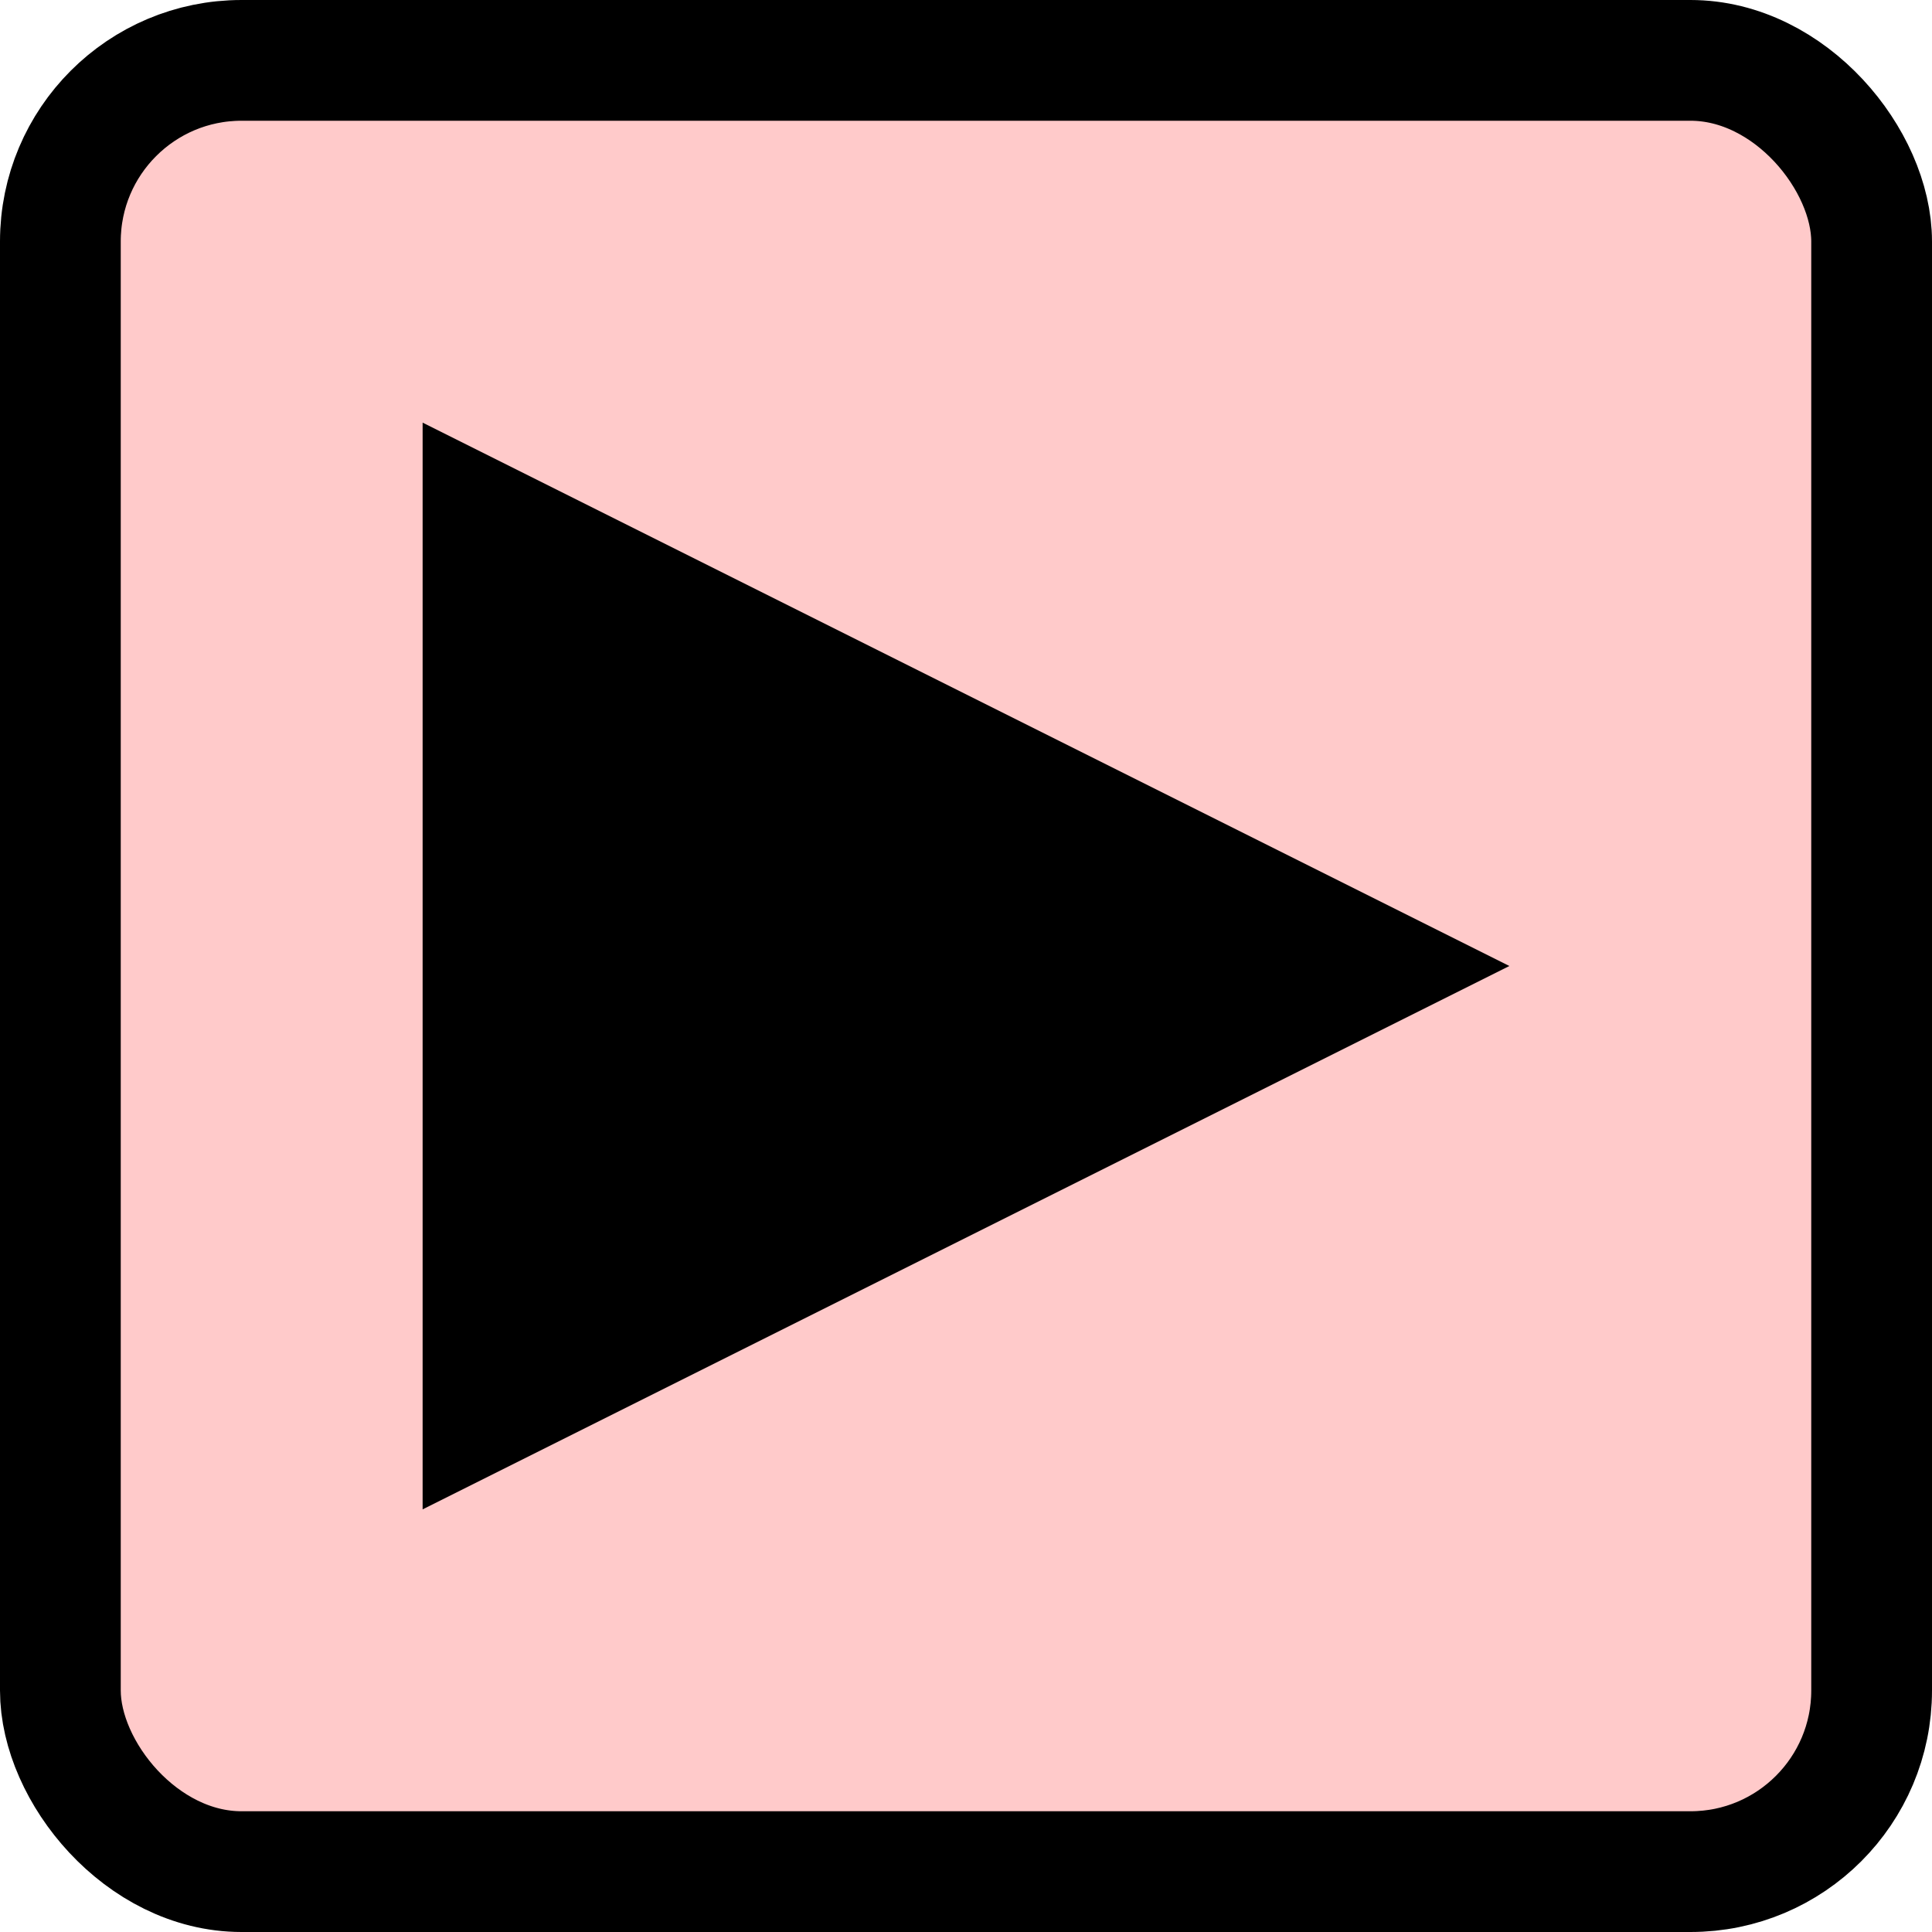 <?xml version="1.0" encoding="UTF-8"?>
<svg width="32" height="32" version="1.1" viewBox="0 0 32 32" xmlns="http://www.w3.org/2000/svg" xmlns:cc="http://creativecommons.org/ns#" xmlns:dc="http://purl.org/dc/elements/1.1/" xmlns:rdf="http://www.w3.org/1999/02/22-rdf-syntax-ns#">
 <g>
  <rect x="1" y="1" width="30" height="30" rx="3" ry="3" fill="#ffcaca" fill-rule="evenodd" stroke="#000" stroke-width="2"/>
  <path d="m7 7v18l18-9z"/>
 </g>
</svg>
